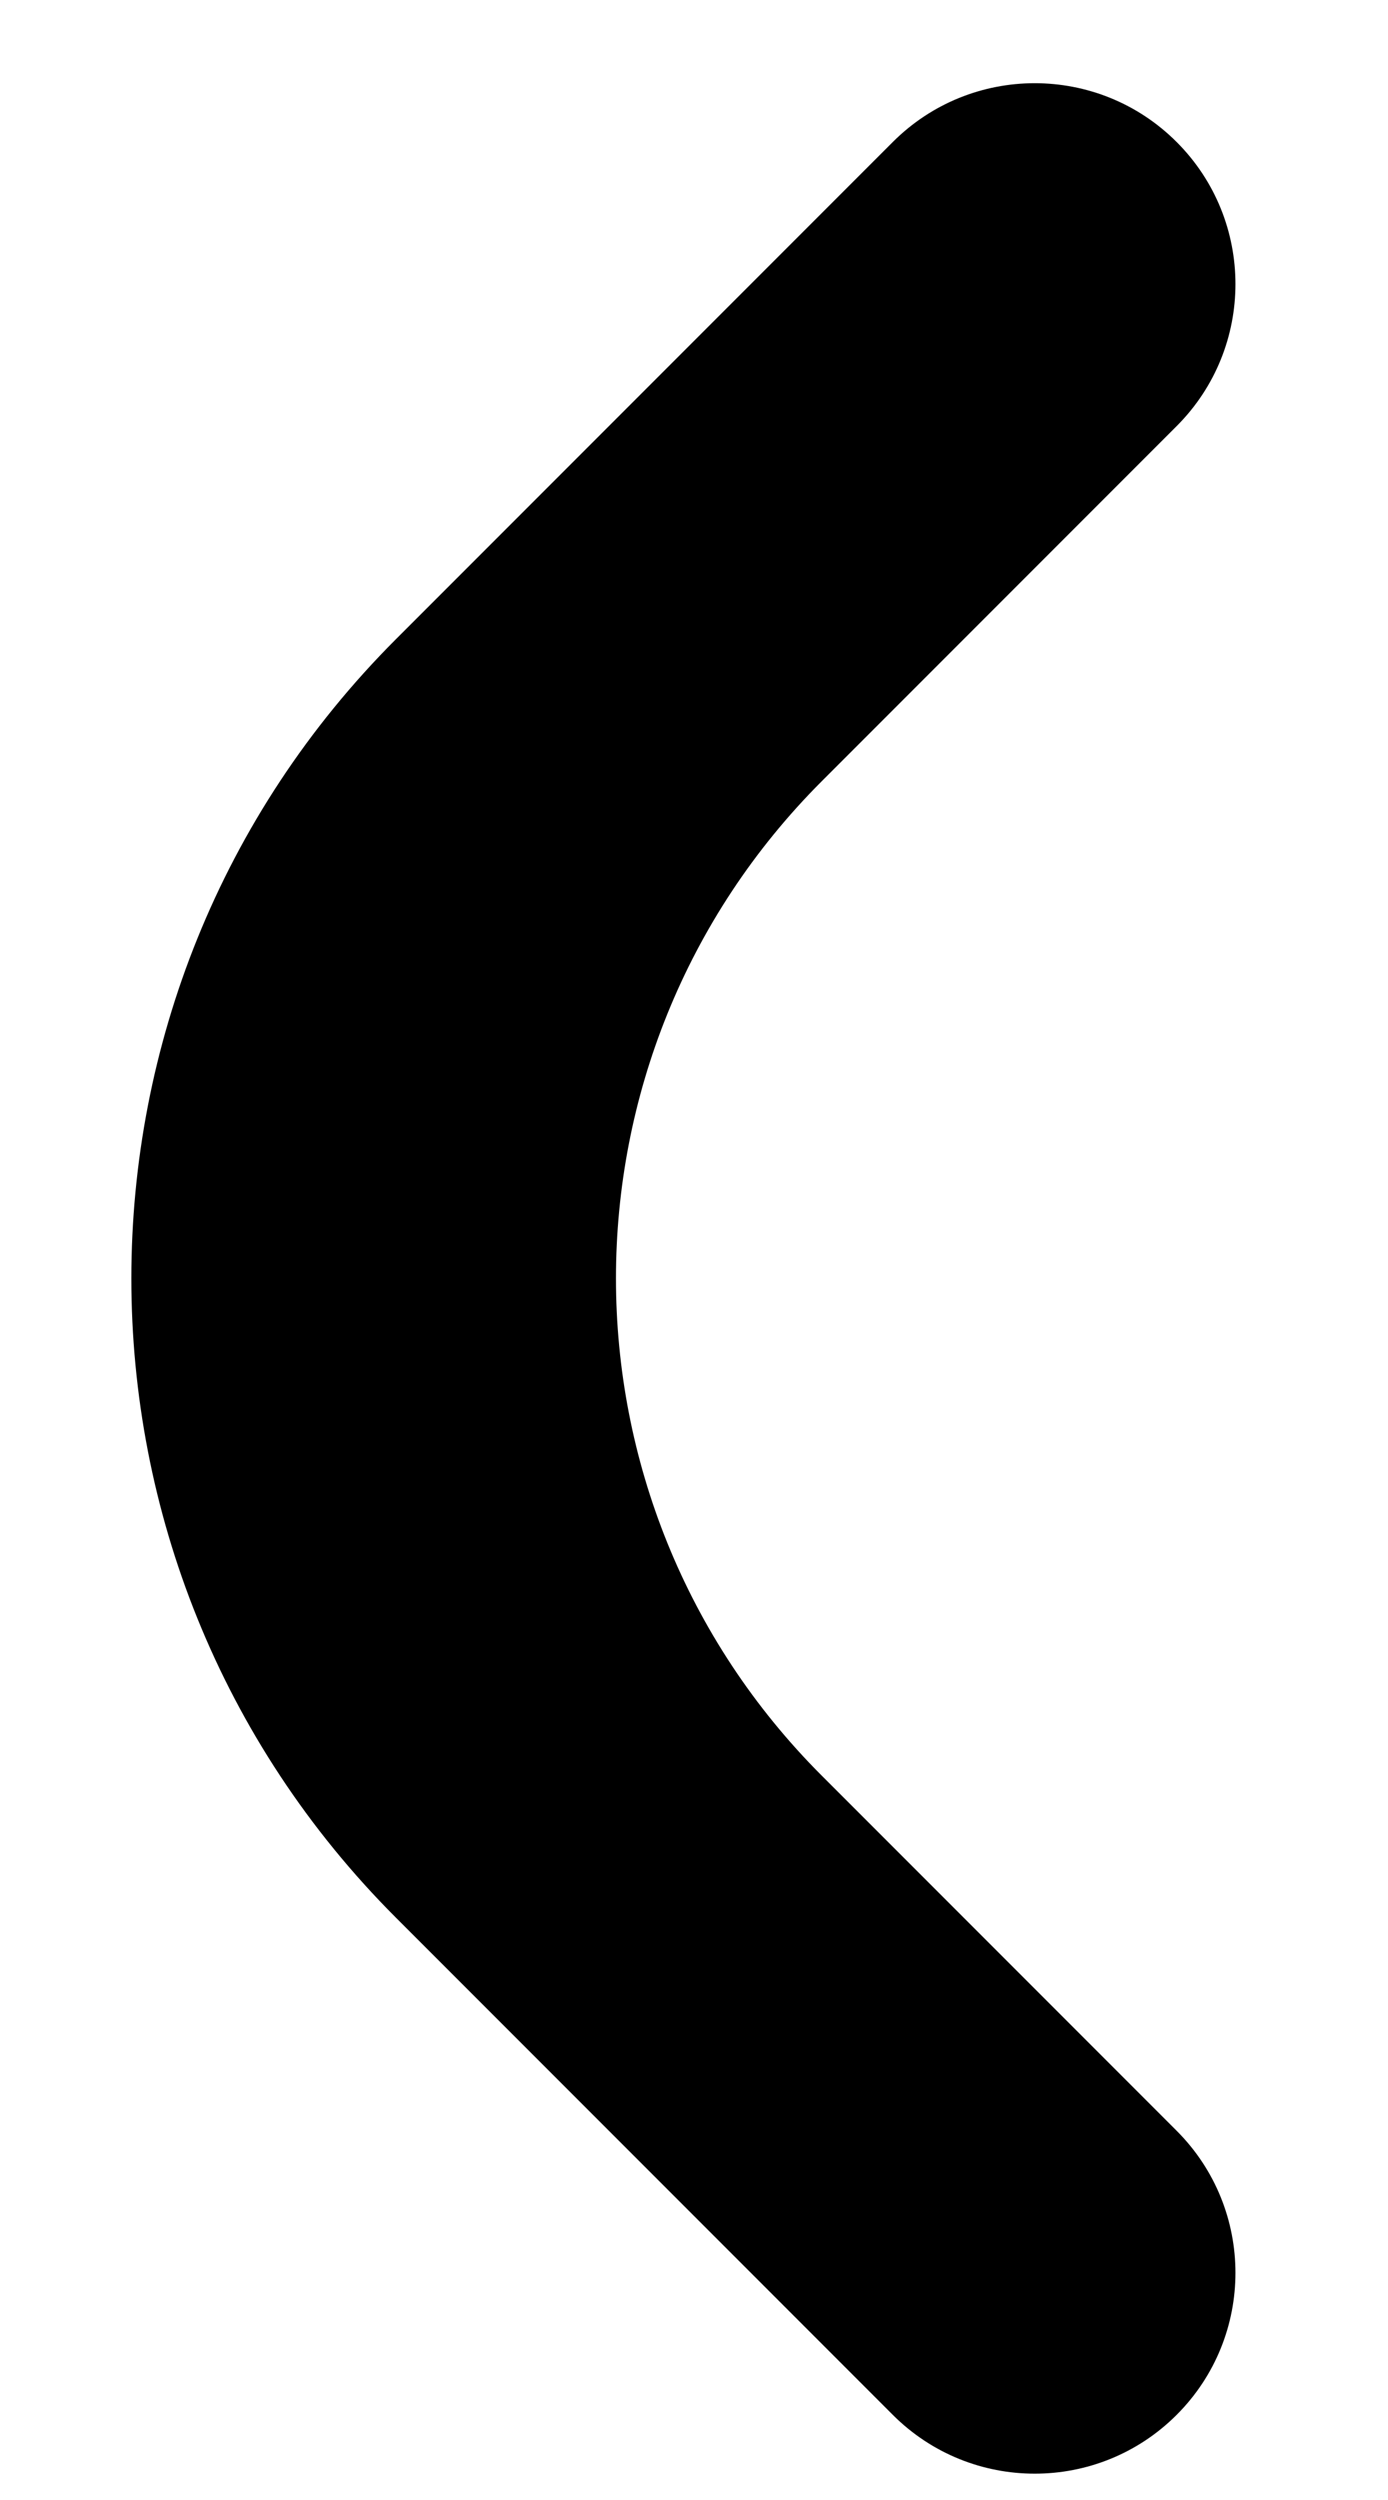 <svg width="10" height="18" viewBox="0 0 8 16" fill="none" xmlns="http://www.w3.org/2000/svg">
<path d="M4.818 5C3.061 6.757 3.061 9.607 4.818 11.364L7.091 13.637C7.593 14.139 7.593 14.953 7.091 15.455C6.589 15.957 5.775 15.957 5.273 15.455L2.091 12.273C-0.168 10.014 -0.168 6.35 2.091 4.091L5.273 0.909C5.775 0.407 6.589 0.407 7.091 0.909C7.593 1.411 7.593 2.225 7.091 2.727L4.818 5Z" fill="#000"/>
</svg>
